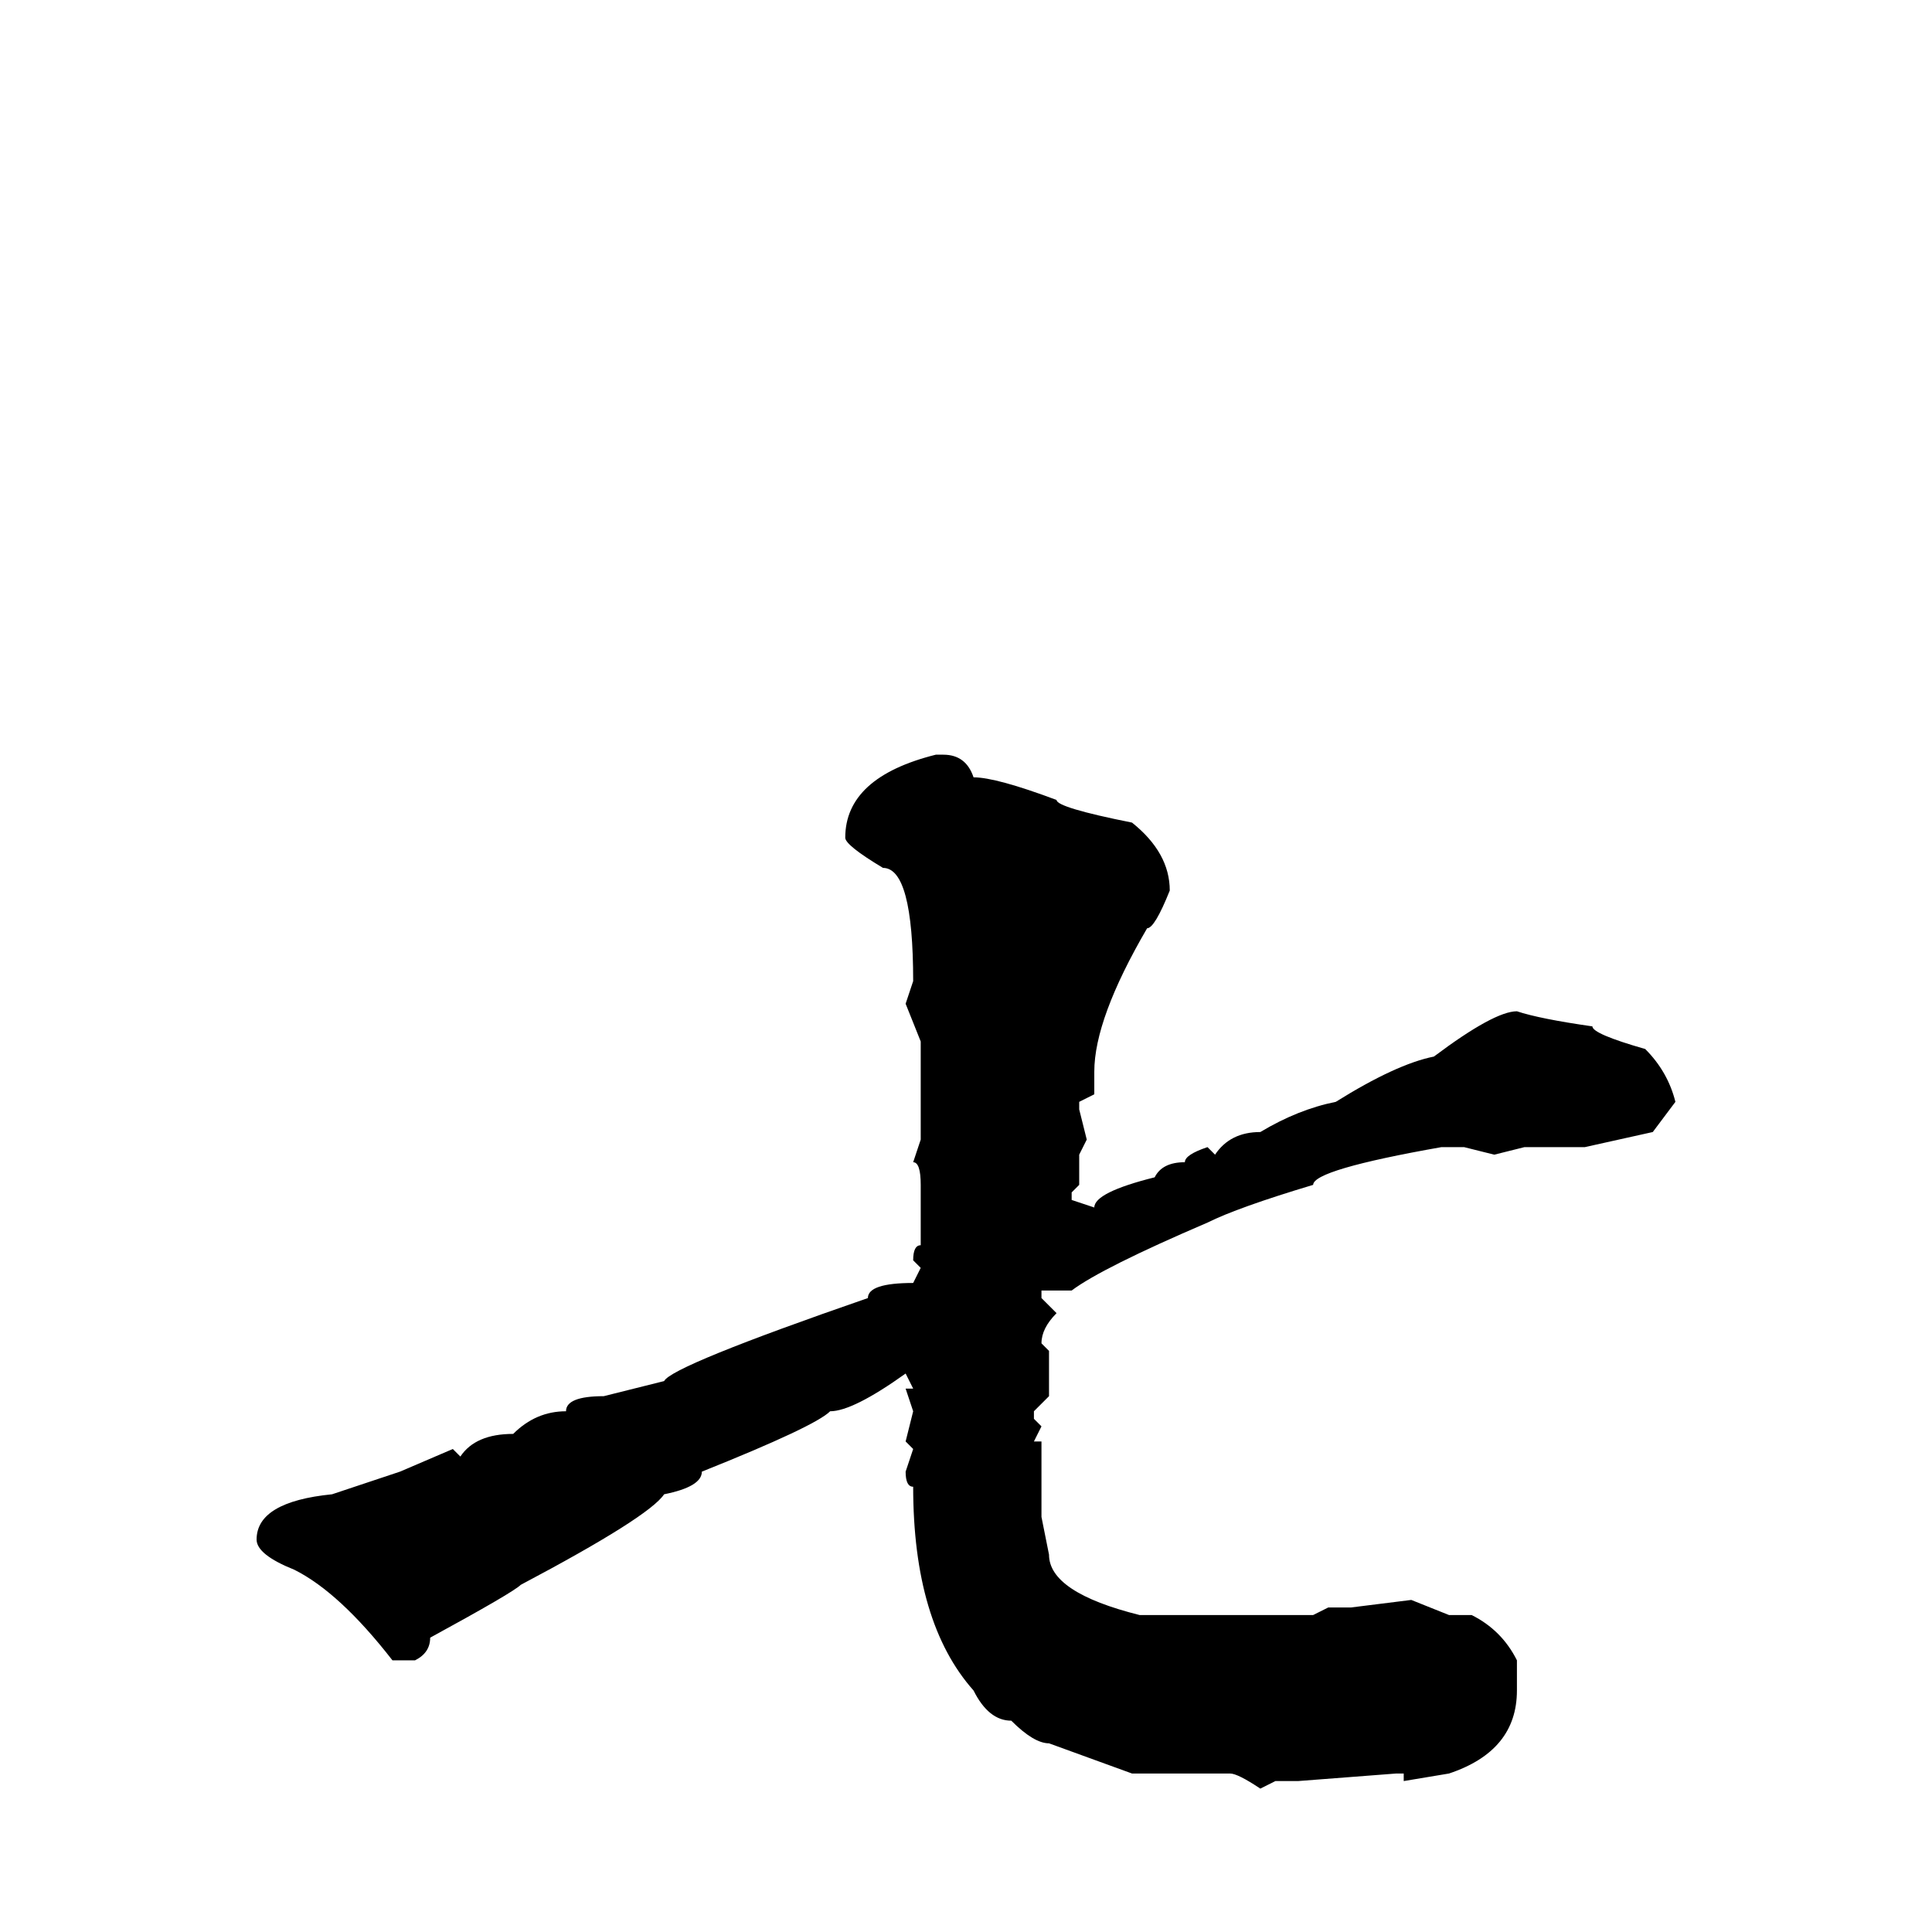 <svg xmlns="http://www.w3.org/2000/svg" viewBox="0 -256 256 256">
	<path fill="#000000" d="M124 -156H125Q128 -156 129 -153Q132 -153 140 -150Q140 -149 150 -147Q155 -143 155 -138Q153 -133 152 -133Q145 -121 145 -114V-111L143 -110V-109L144 -105L143 -103V-102V-99L142 -98V-97L145 -96Q145 -98 153 -100Q154 -102 157 -102Q157 -103 160 -104L161 -103Q163 -106 167 -106Q172 -109 177 -110Q185 -115 190 -116Q198 -122 201 -122Q204 -121 211 -120Q211 -119 218 -117Q221 -114 222 -110L219 -106L210 -104H202L198 -103L194 -104H191Q174 -101 174 -99Q164 -96 160 -94Q146 -88 142 -85H138V-84L140 -82Q138 -80 138 -78L139 -77V-75V-71L137 -69V-68L138 -67L137 -65H138V-55L139 -50Q139 -45 151 -42H152H161H165H172H174L176 -43H179L187 -44L192 -42H195Q199 -40 201 -36V-32Q201 -24 192 -21L186 -20V-21H185L172 -20H169L167 -19Q164 -21 163 -21H150L139 -25Q137 -25 134 -28Q131 -28 129 -32Q121 -41 121 -59Q120 -59 120 -61L121 -64L120 -65L121 -69L120 -72H121L120 -74Q113 -69 110 -69Q108 -67 93 -61Q93 -59 88 -58Q86 -55 69 -46Q68 -45 57 -39Q57 -37 55 -36H52Q45 -45 39 -48Q34 -50 34 -52Q34 -57 44 -58L53 -61L60 -64L61 -63Q63 -66 68 -66Q71 -69 75 -69Q75 -71 80 -71L88 -73Q89 -75 115 -84Q115 -86 121 -86L122 -88L121 -89Q121 -91 122 -91V-94V-99Q122 -102 121 -102L122 -105V-118L120 -123L121 -126Q121 -141 117 -141Q112 -144 112 -145Q112 -153 124 -156Z"/>
</svg>